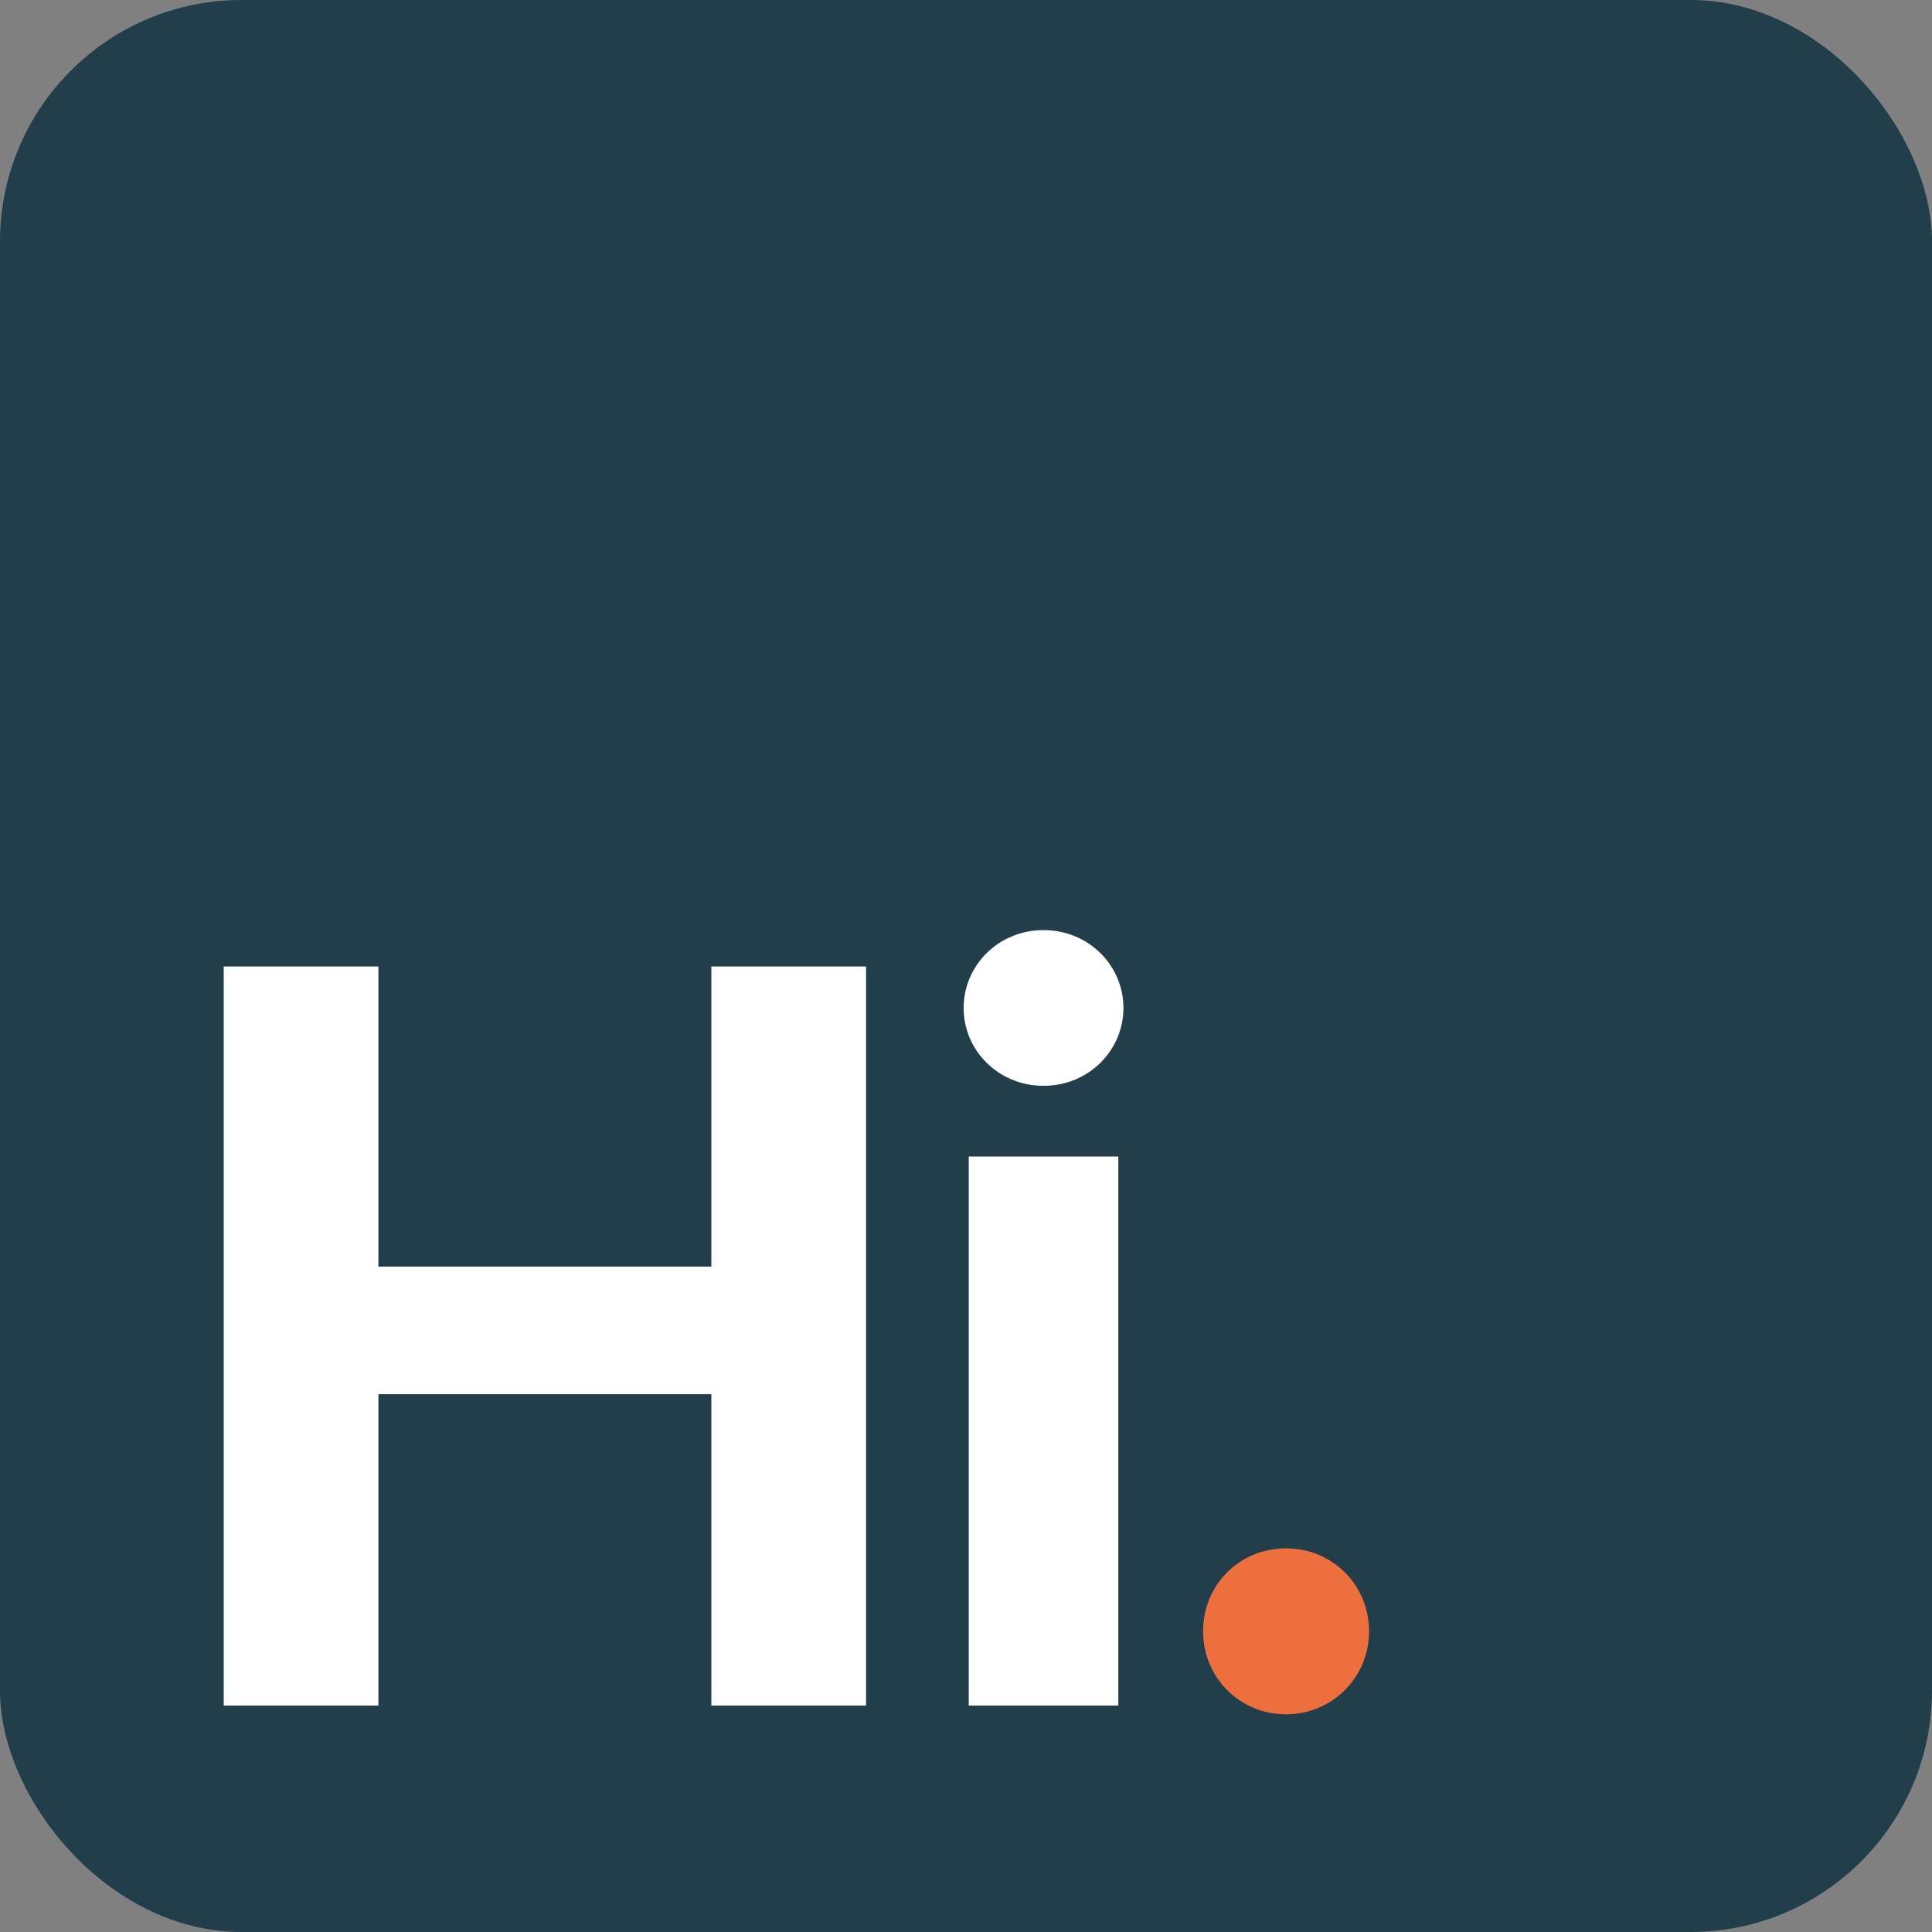<svg width="512" height="512" viewBox="0 0 512 512" fill="none" xmlns="http://www.w3.org/2000/svg">
<rect x="0" y="0" width="512" height="512" fill="#808080" stroke="none"/>
<g clip-path="url(#clip0_2_7)">
<rect width="512" height="512" rx="64" fill="#223E4B"/>
<path d="M59.289 452H100.283V369.469H188.516V452H229.51V256.124H188.516V335.669H100.283V256.124H59.289V452ZM276.547 287.752C288.492 287.752 297.723 278.386 297.723 267.119C297.723 255.853 288.492 246.486 276.547 246.486C264.602 246.486 255.371 255.853 255.371 267.119C255.371 278.386 264.602 287.752 276.547 287.752ZM256.729 452H296.366V306.484H256.729V452Z" fill="white"/>
<path d="M340.824 454.308C353.041 454.308 362.814 444.534 362.814 432.317C362.814 419.965 353.041 410.327 340.824 410.327C328.471 410.327 318.834 419.965 318.834 432.317C318.834 444.534 328.471 454.308 340.824 454.308Z" fill="#EC6F3D"/>
</g>
<defs>
<clipPath id="clip0_2_7">
<rect width="512" height="512" rx="64" fill="white"/>
</clipPath>
</defs>
</svg>
